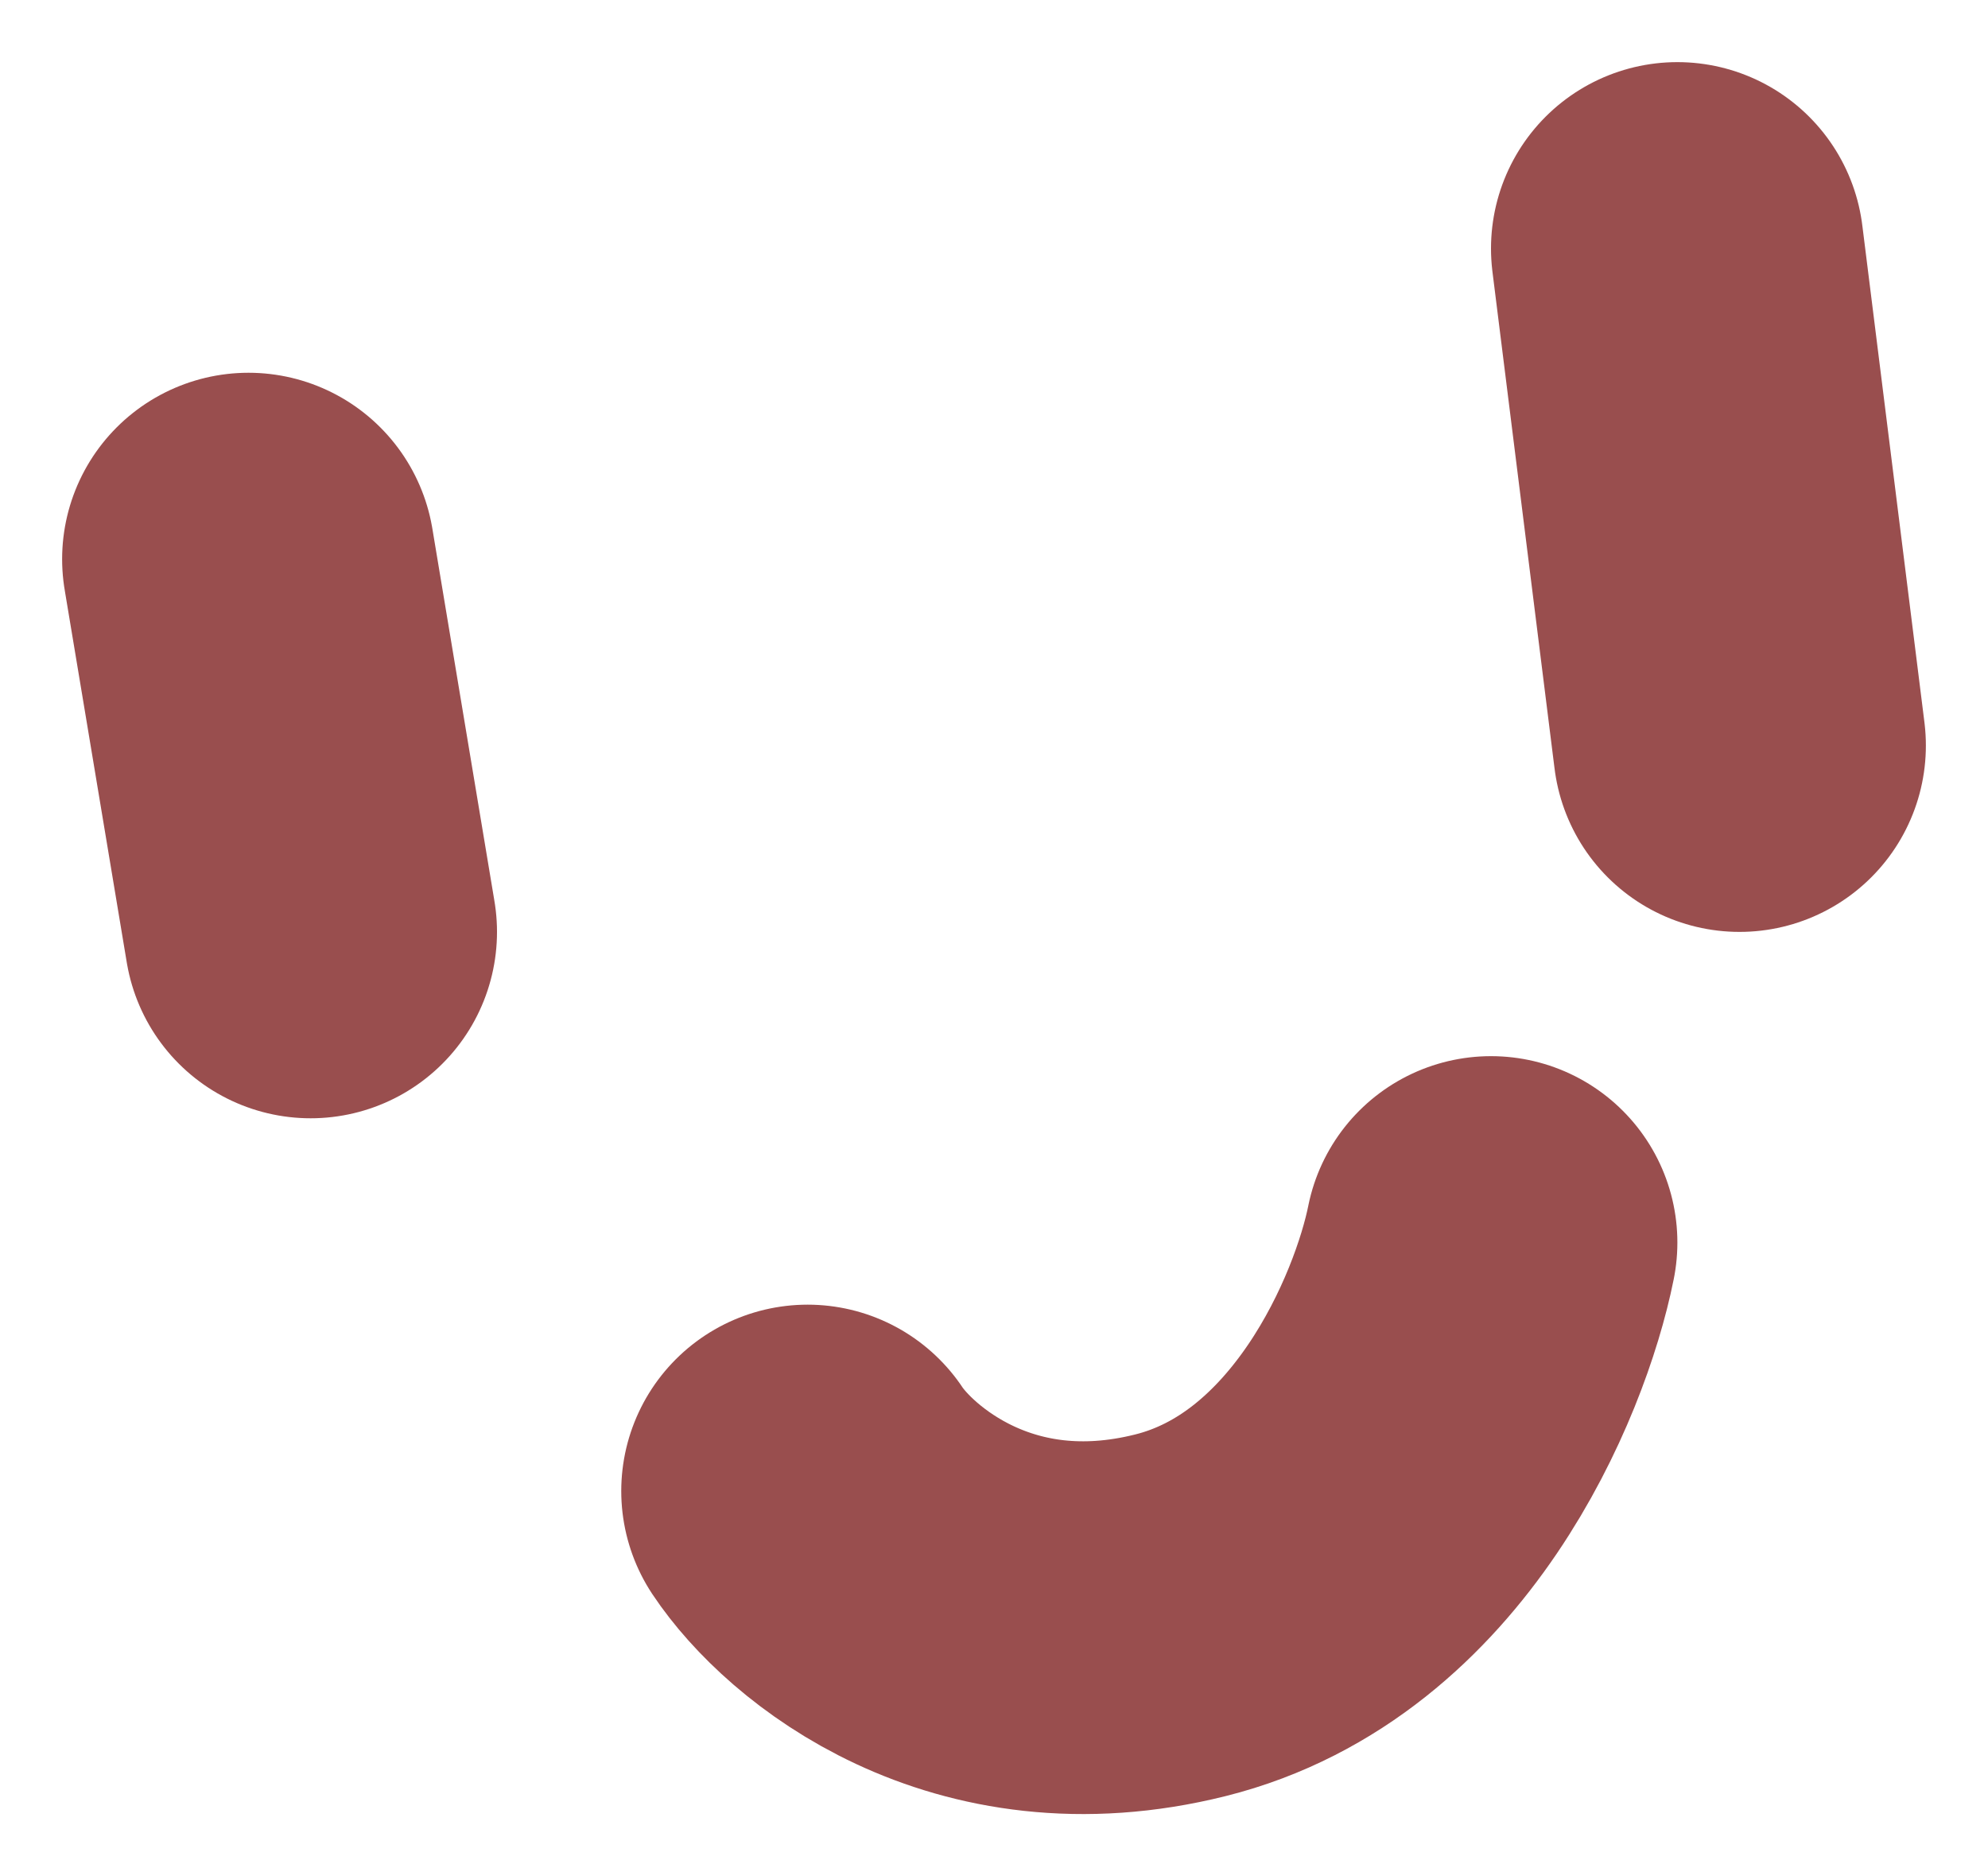 <svg width="16" height="15" viewBox="0 0 16 15" fill="none" xmlns="http://www.w3.org/2000/svg">
<path id="ok" d="M13.5 2L14 6M2 4.5L2.5 7.5M6.5 12C6.833 12.5 7.9 13.4 9.5 13C11.1 12.6 11.833 10.833 12 10" stroke="#994E4E" stroke-width="3" stroke-linecap="round"/>
</svg>
